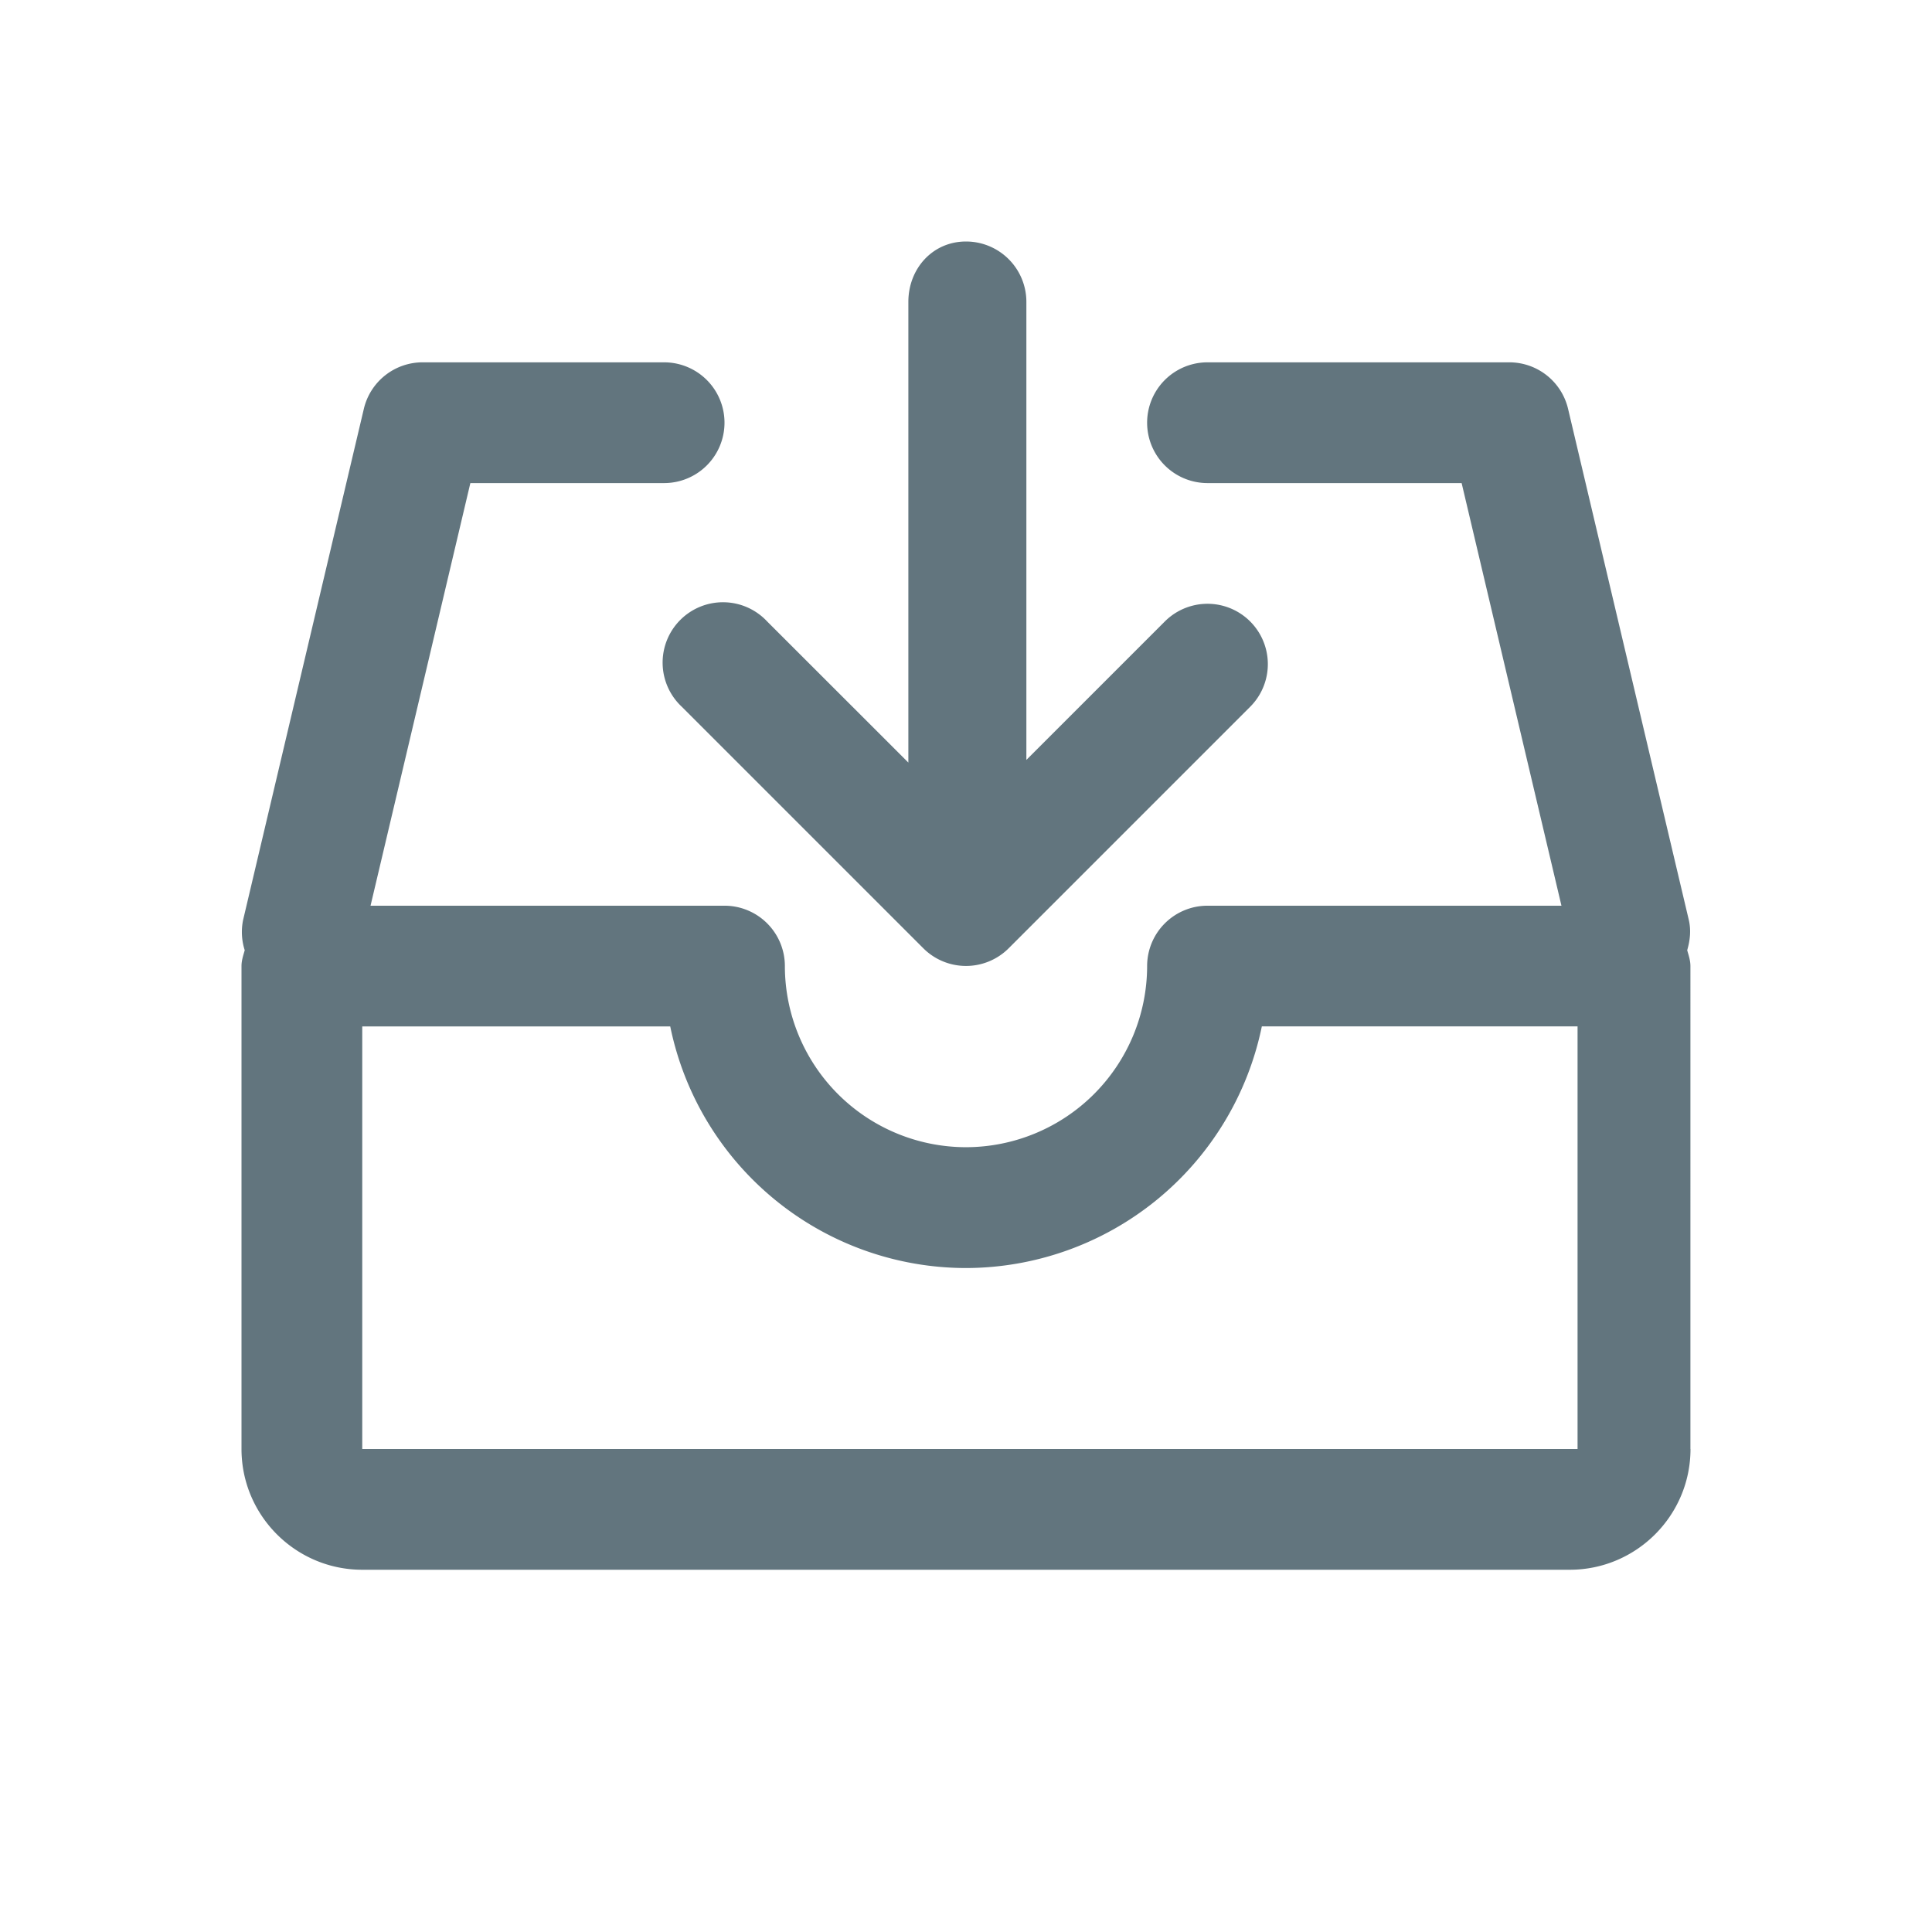 <svg xmlns="http://www.w3.org/2000/svg" fill="none" viewBox="0 0 24 24"><path fill="#62757E" fill-rule="evenodd" d="M21 18c0 .827-.673 1.5-1.5 1.5h-15c-.827 0-1.5-.673-1.5-1.5v-6c0-.069.022-.132.04-.196a.742.742 0 0 1-.02-.376l1.5-6.35a.75.75 0 0 1 .73-.577h3a.75.75 0 0 1 0 1.5H5.843l-1.24 5.25H9a.75.75 0 0 1 .75.75 2.252 2.252 0 0 0 2.248 2.25 2.253 2.253 0 0 0 2.252-2.25.75.75 0 0 1 .75-.75h4.397l-1.24-5.25H15a.75.75 0 0 1 0-1.5h3.749a.75.75 0 0 1 .73.577l1.5 6.35c.03.13.015.256-.02.376.018.064.04.127.04.197V18Zm-1.403-5.25h-3.922a3.76 3.76 0 0 1-3.677 3.002 3.754 3.754 0 0 1-3.672-3.001H4.5V18h15.097v-5.25ZM14.47 7.72a.749.749 0 1 1 1.06 1.06l-3 3a.75.75 0 0 1-1.06 0l-3-3a.75.75 0 1 1 1.06-1.06l1.754 1.753V3.75c0-.414.302-.75.716-.75a.75.75 0 0 1 .75.75v5.69l1.72-1.72Z" clip-rule="evenodd"/></svg>